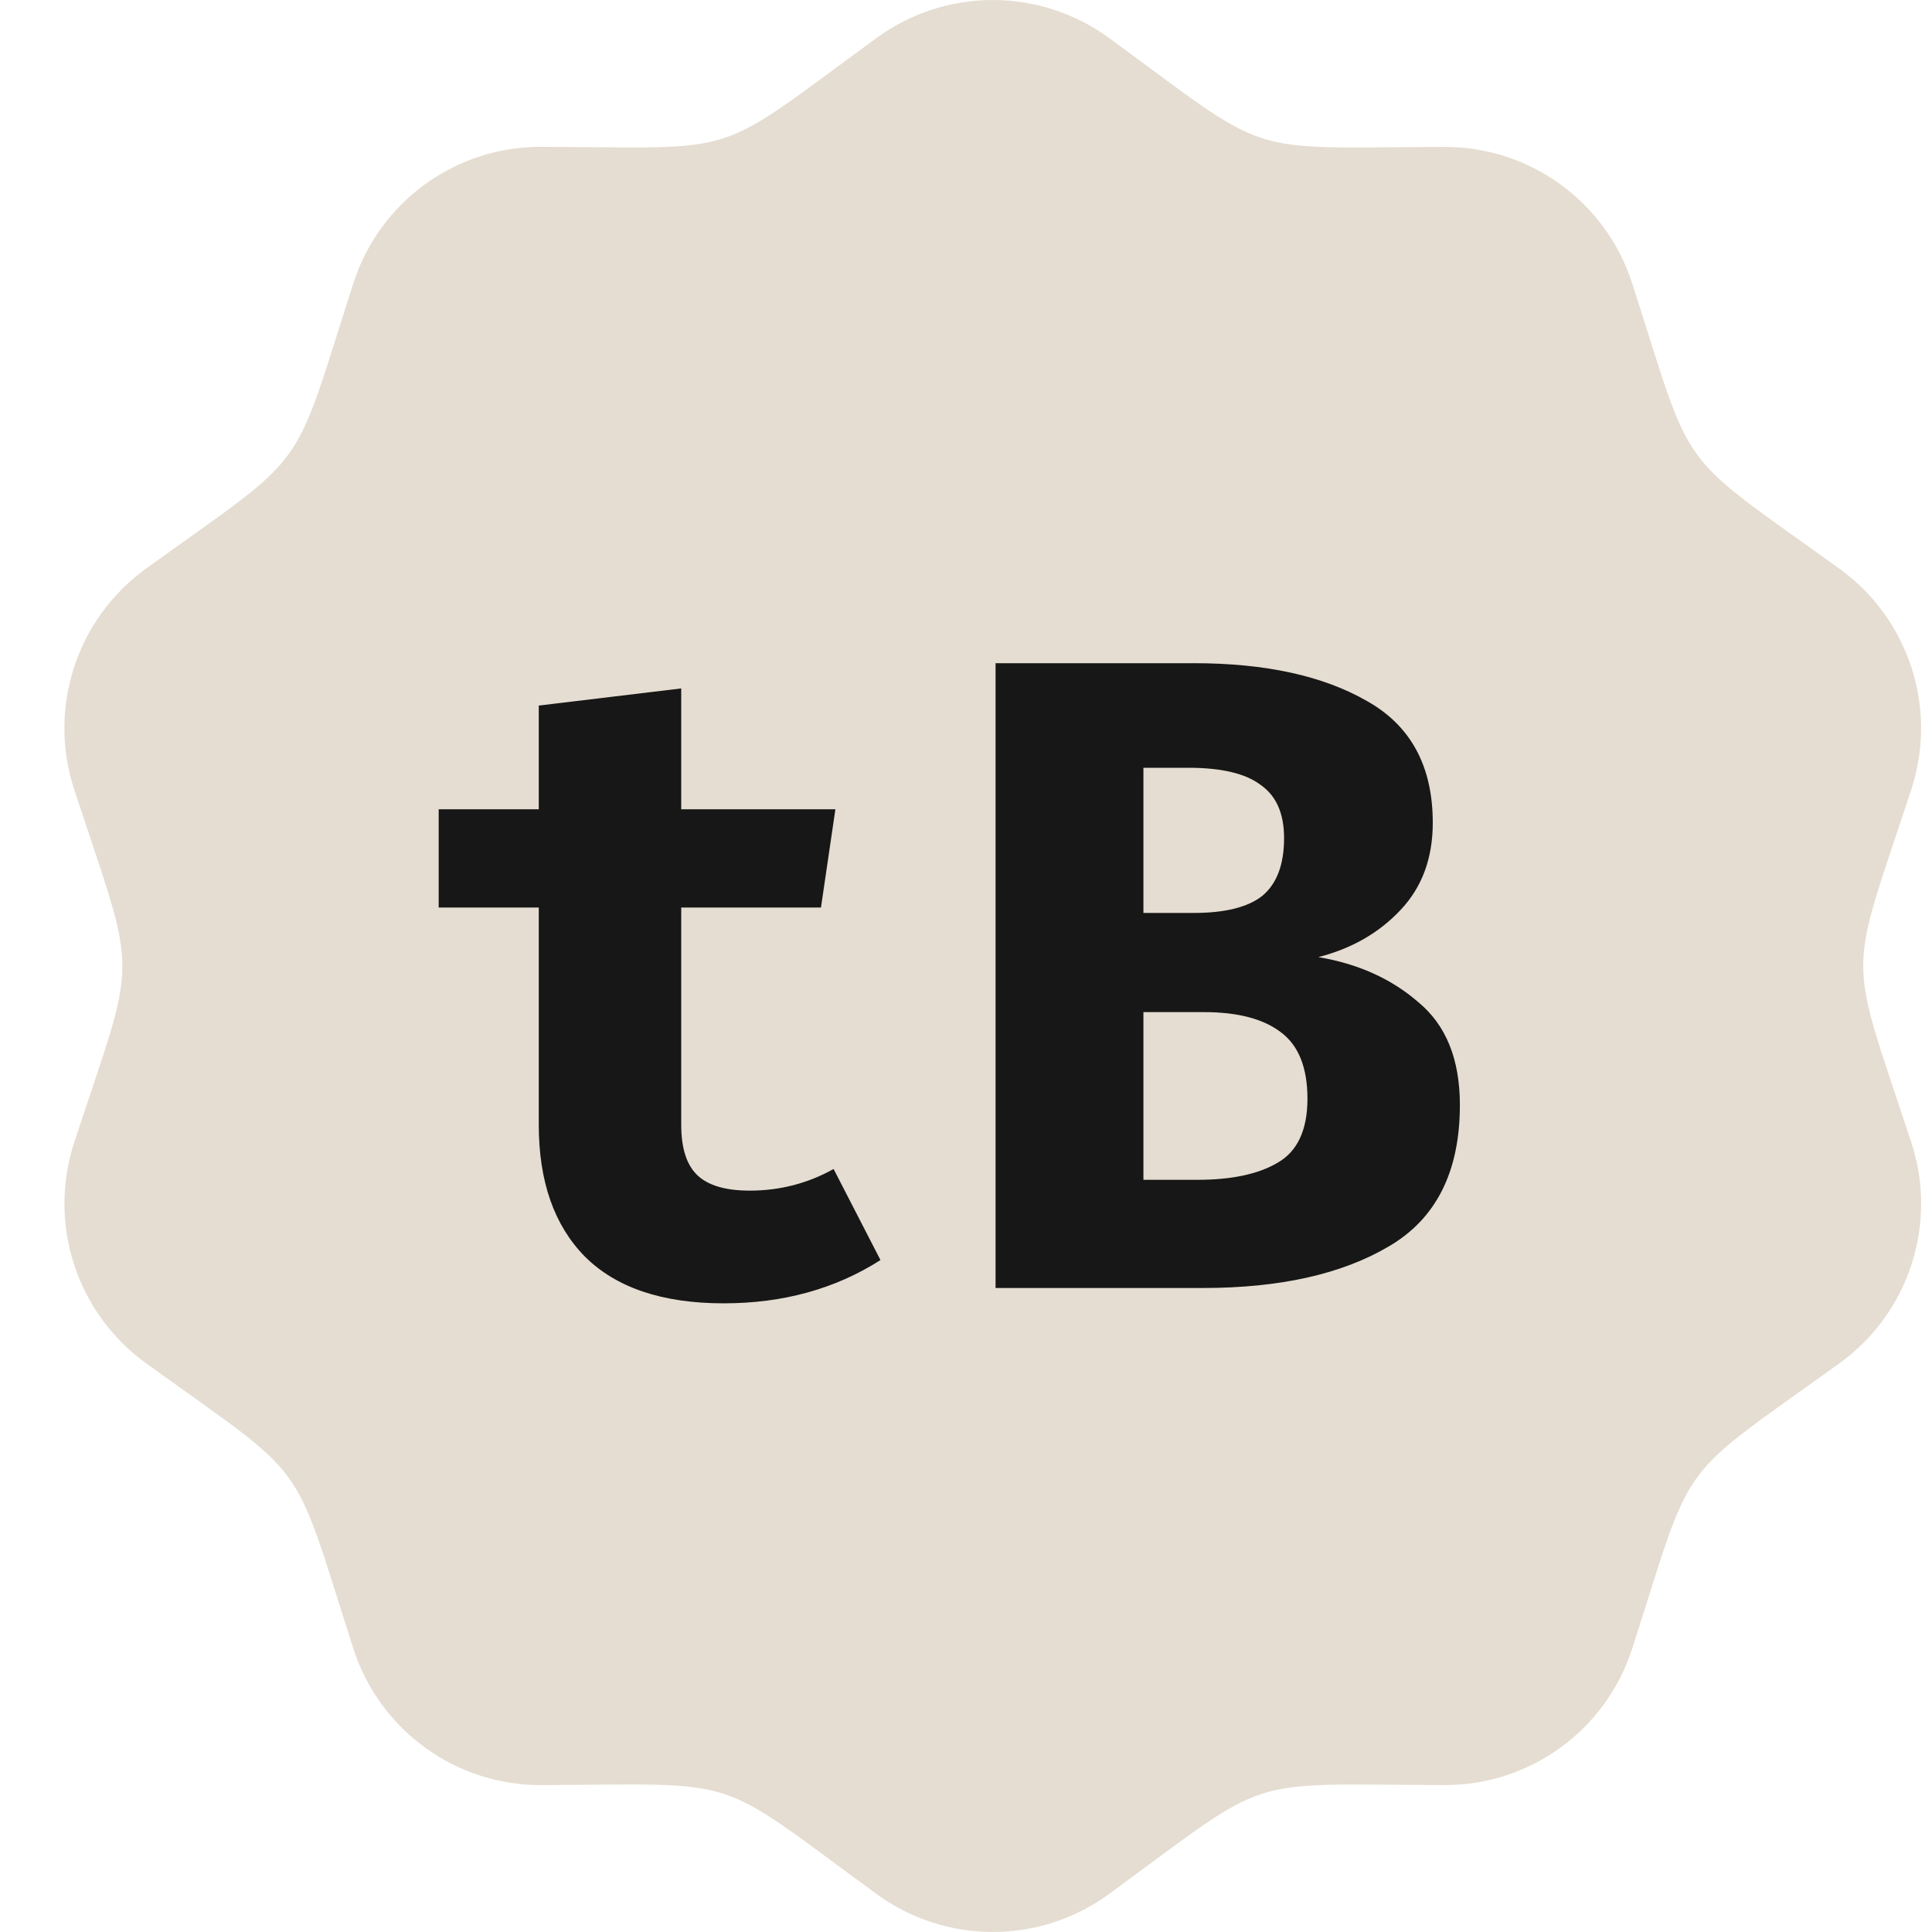 <svg width="30" height="30" viewBox="0 0 30 30" fill="none" xmlns="http://www.w3.org/2000/svg">
<g clip-path="url(#clip0_17_2037)">
<path d="M13.612 0.589C14.686 -0.196 16.145 -0.196 17.22 0.589C19.793 2.471 19.239 2.291 22.427 2.281C23.758 2.277 24.938 3.135 25.345 4.401C26.32 7.435 25.978 6.966 28.563 8.831C29.642 9.61 30.093 10.998 29.678 12.262C28.686 15.284 28.681 14.704 29.678 17.738C30.095 19.001 29.643 20.39 28.563 21.169C25.978 23.032 26.321 22.564 25.345 25.599C24.938 26.866 23.757 27.724 22.427 27.719C19.238 27.709 19.792 27.529 17.22 29.411C16.146 30.196 14.687 30.196 13.612 29.411C11.038 27.53 11.592 27.707 8.405 27.719C7.073 27.723 5.893 26.865 5.487 25.599C4.512 22.561 4.848 23.03 2.268 21.169C1.19 20.39 0.738 19.003 1.153 17.738C2.147 14.716 2.151 15.296 1.153 12.262C0.737 10.996 1.188 9.609 2.267 8.83C4.845 6.969 4.511 7.441 5.486 4.4C5.892 3.132 7.073 2.275 8.403 2.28C11.585 2.29 11.023 2.481 13.612 0.589Z" fill="#E5DDD1"/>
<path d="M13.672 19.566C12.972 20.014 12.16 20.238 11.236 20.238C10.284 20.238 9.565 19.995 9.08 19.51C8.604 19.025 8.366 18.343 8.366 17.466V14.092H6.812V12.566H8.366V10.956L10.578 10.69V12.566H12.972L12.748 14.092H10.578V17.466C10.578 17.83 10.662 18.091 10.83 18.25C10.998 18.409 11.269 18.488 11.642 18.488C12.109 18.488 12.543 18.376 12.944 18.152L13.672 19.566ZM22.669 17.158C22.669 18.194 22.3 18.927 21.562 19.356C20.834 19.785 19.873 20 18.678 20H15.459V10.298H18.538C19.649 10.298 20.545 10.494 21.227 10.886C21.908 11.269 22.248 11.899 22.248 12.776C22.248 13.327 22.081 13.779 21.744 14.134C21.409 14.489 20.984 14.731 20.471 14.862C21.087 14.965 21.605 15.198 22.024 15.562C22.454 15.917 22.669 16.449 22.669 17.158ZM19.939 13.014C19.939 12.631 19.817 12.356 19.575 12.188C19.341 12.011 18.968 11.922 18.454 11.922H17.755V14.176H18.538C19.024 14.176 19.378 14.087 19.602 13.91C19.826 13.723 19.939 13.425 19.939 13.014ZM20.302 17.06C20.302 16.575 20.163 16.229 19.883 16.024C19.612 15.819 19.215 15.716 18.692 15.716H17.755V18.32H18.595C19.127 18.32 19.542 18.231 19.84 18.054C20.148 17.877 20.302 17.545 20.302 17.06Z" fill="#171717"/>
</g>
<defs>
<clipPath id="clip0_17_2037">
<rect width="30" height="30" fill="white"/>
</clipPath>
</defs>
</svg>
